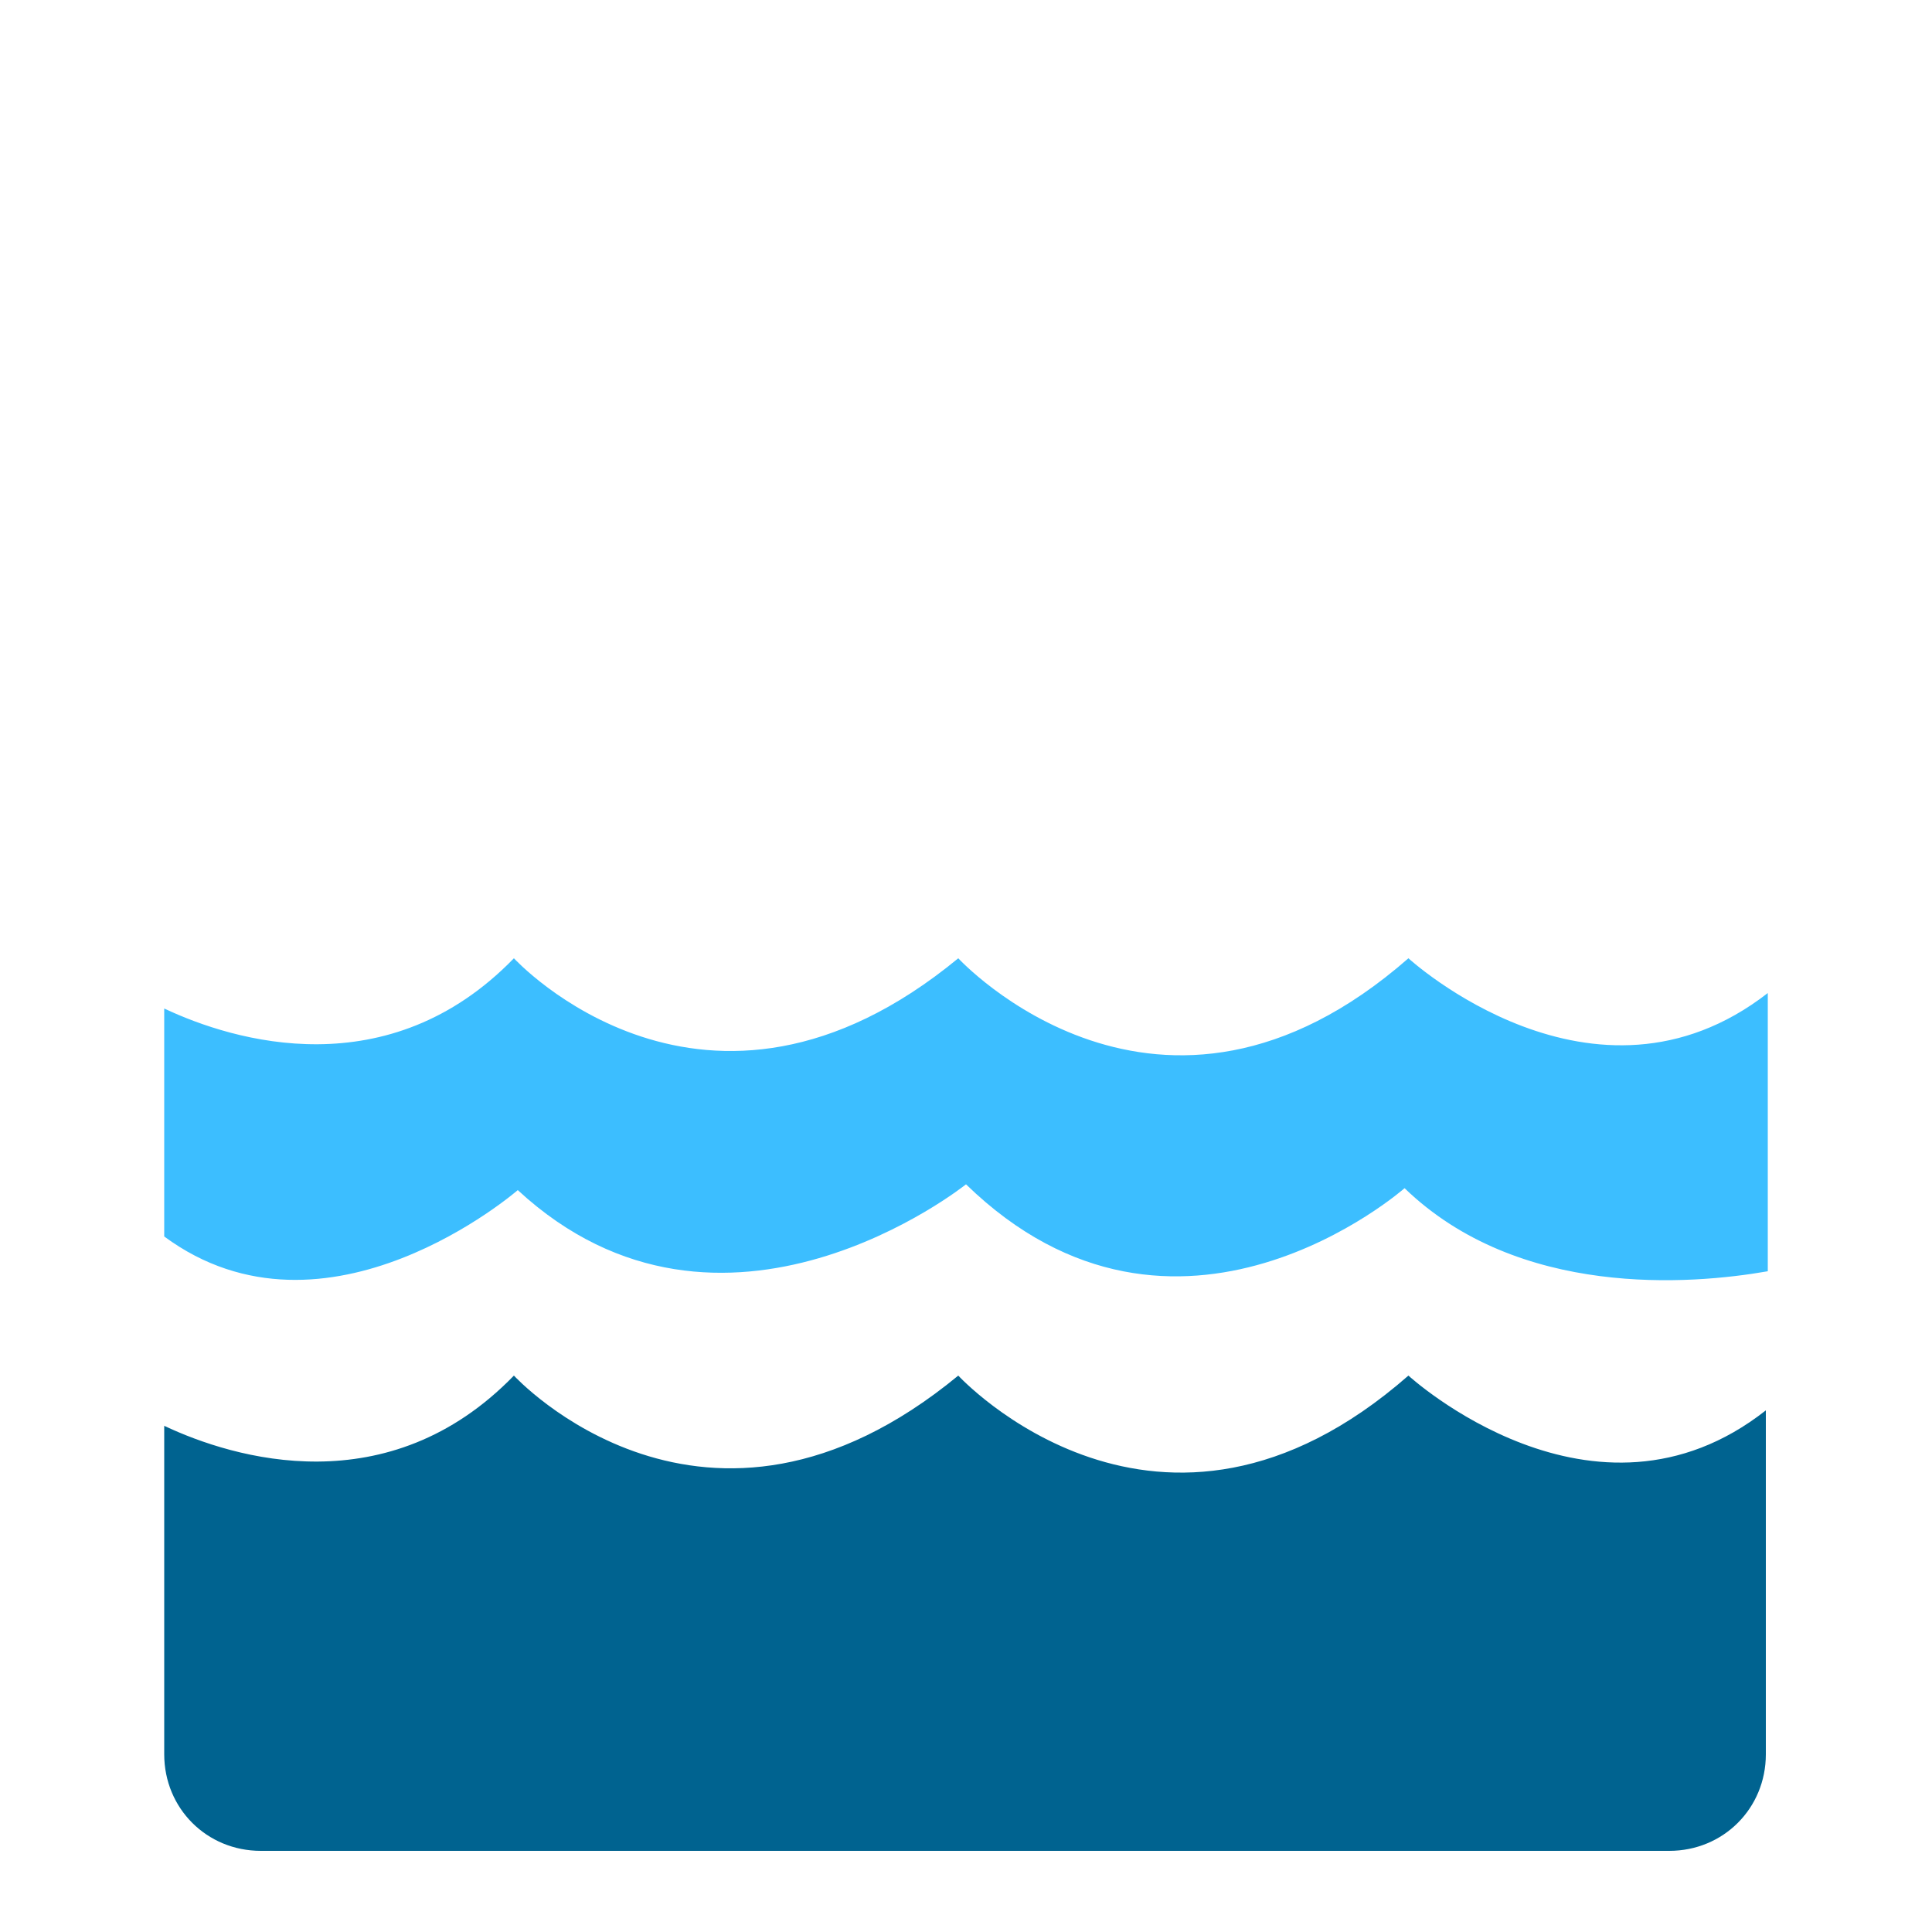 <?xml version="1.0" encoding="utf-8"?>
<!-- Generator: Adobe Illustrator 18.1.1, SVG Export Plug-In . SVG Version: 6.00 Build 0)  -->
<!DOCTYPE svg PUBLIC "-//W3C//DTD SVG 1.1//EN" "http://www.w3.org/Graphics/SVG/1.1/DTD/svg11.dtd">
<svg version="1.1" id="Layer_1" xmlns="http://www.w3.org/2000/svg" xmlns:xlink="http://www.w3.org/1999/xlink" x="0px" y="0px"
	 viewBox="0 0 100 100" enable-background="new 0 0 100 100" xml:space="preserve">
<g>
	<path fill="#3CBEFF" d="M72.9,49.6c-12.9,11.3-23.3,0-23.3,0c-13.1,10.8-23,0-23,0c-6.5,6.7-14.5,4.3-18.1,2.6V64
		c8.4,6.2,18.3-2.4,18.3-2.4C37.4,71.4,50,61.3,50,61.3c10.9,10.6,22.7,0.2,22.7,0.2c5.9,5.7,14.8,5,18.8,4.3V51.4
		C82.5,58.4,72.9,49.6,72.9,49.6z"/>
	<path fill="#006390" d="M72.9,71.2c-12.9,11.3-23.3,0-23.3,0c-13.1,10.8-23,0-23,0c-6.5,6.7-14.5,4.3-18.1,2.6v17c0,2.8,2.2,5,5,5
		h72.9c2.8,0,5-2.2,5-5V73C82.5,80,72.9,71.2,72.9,71.2z"/>
</g>
</svg>
